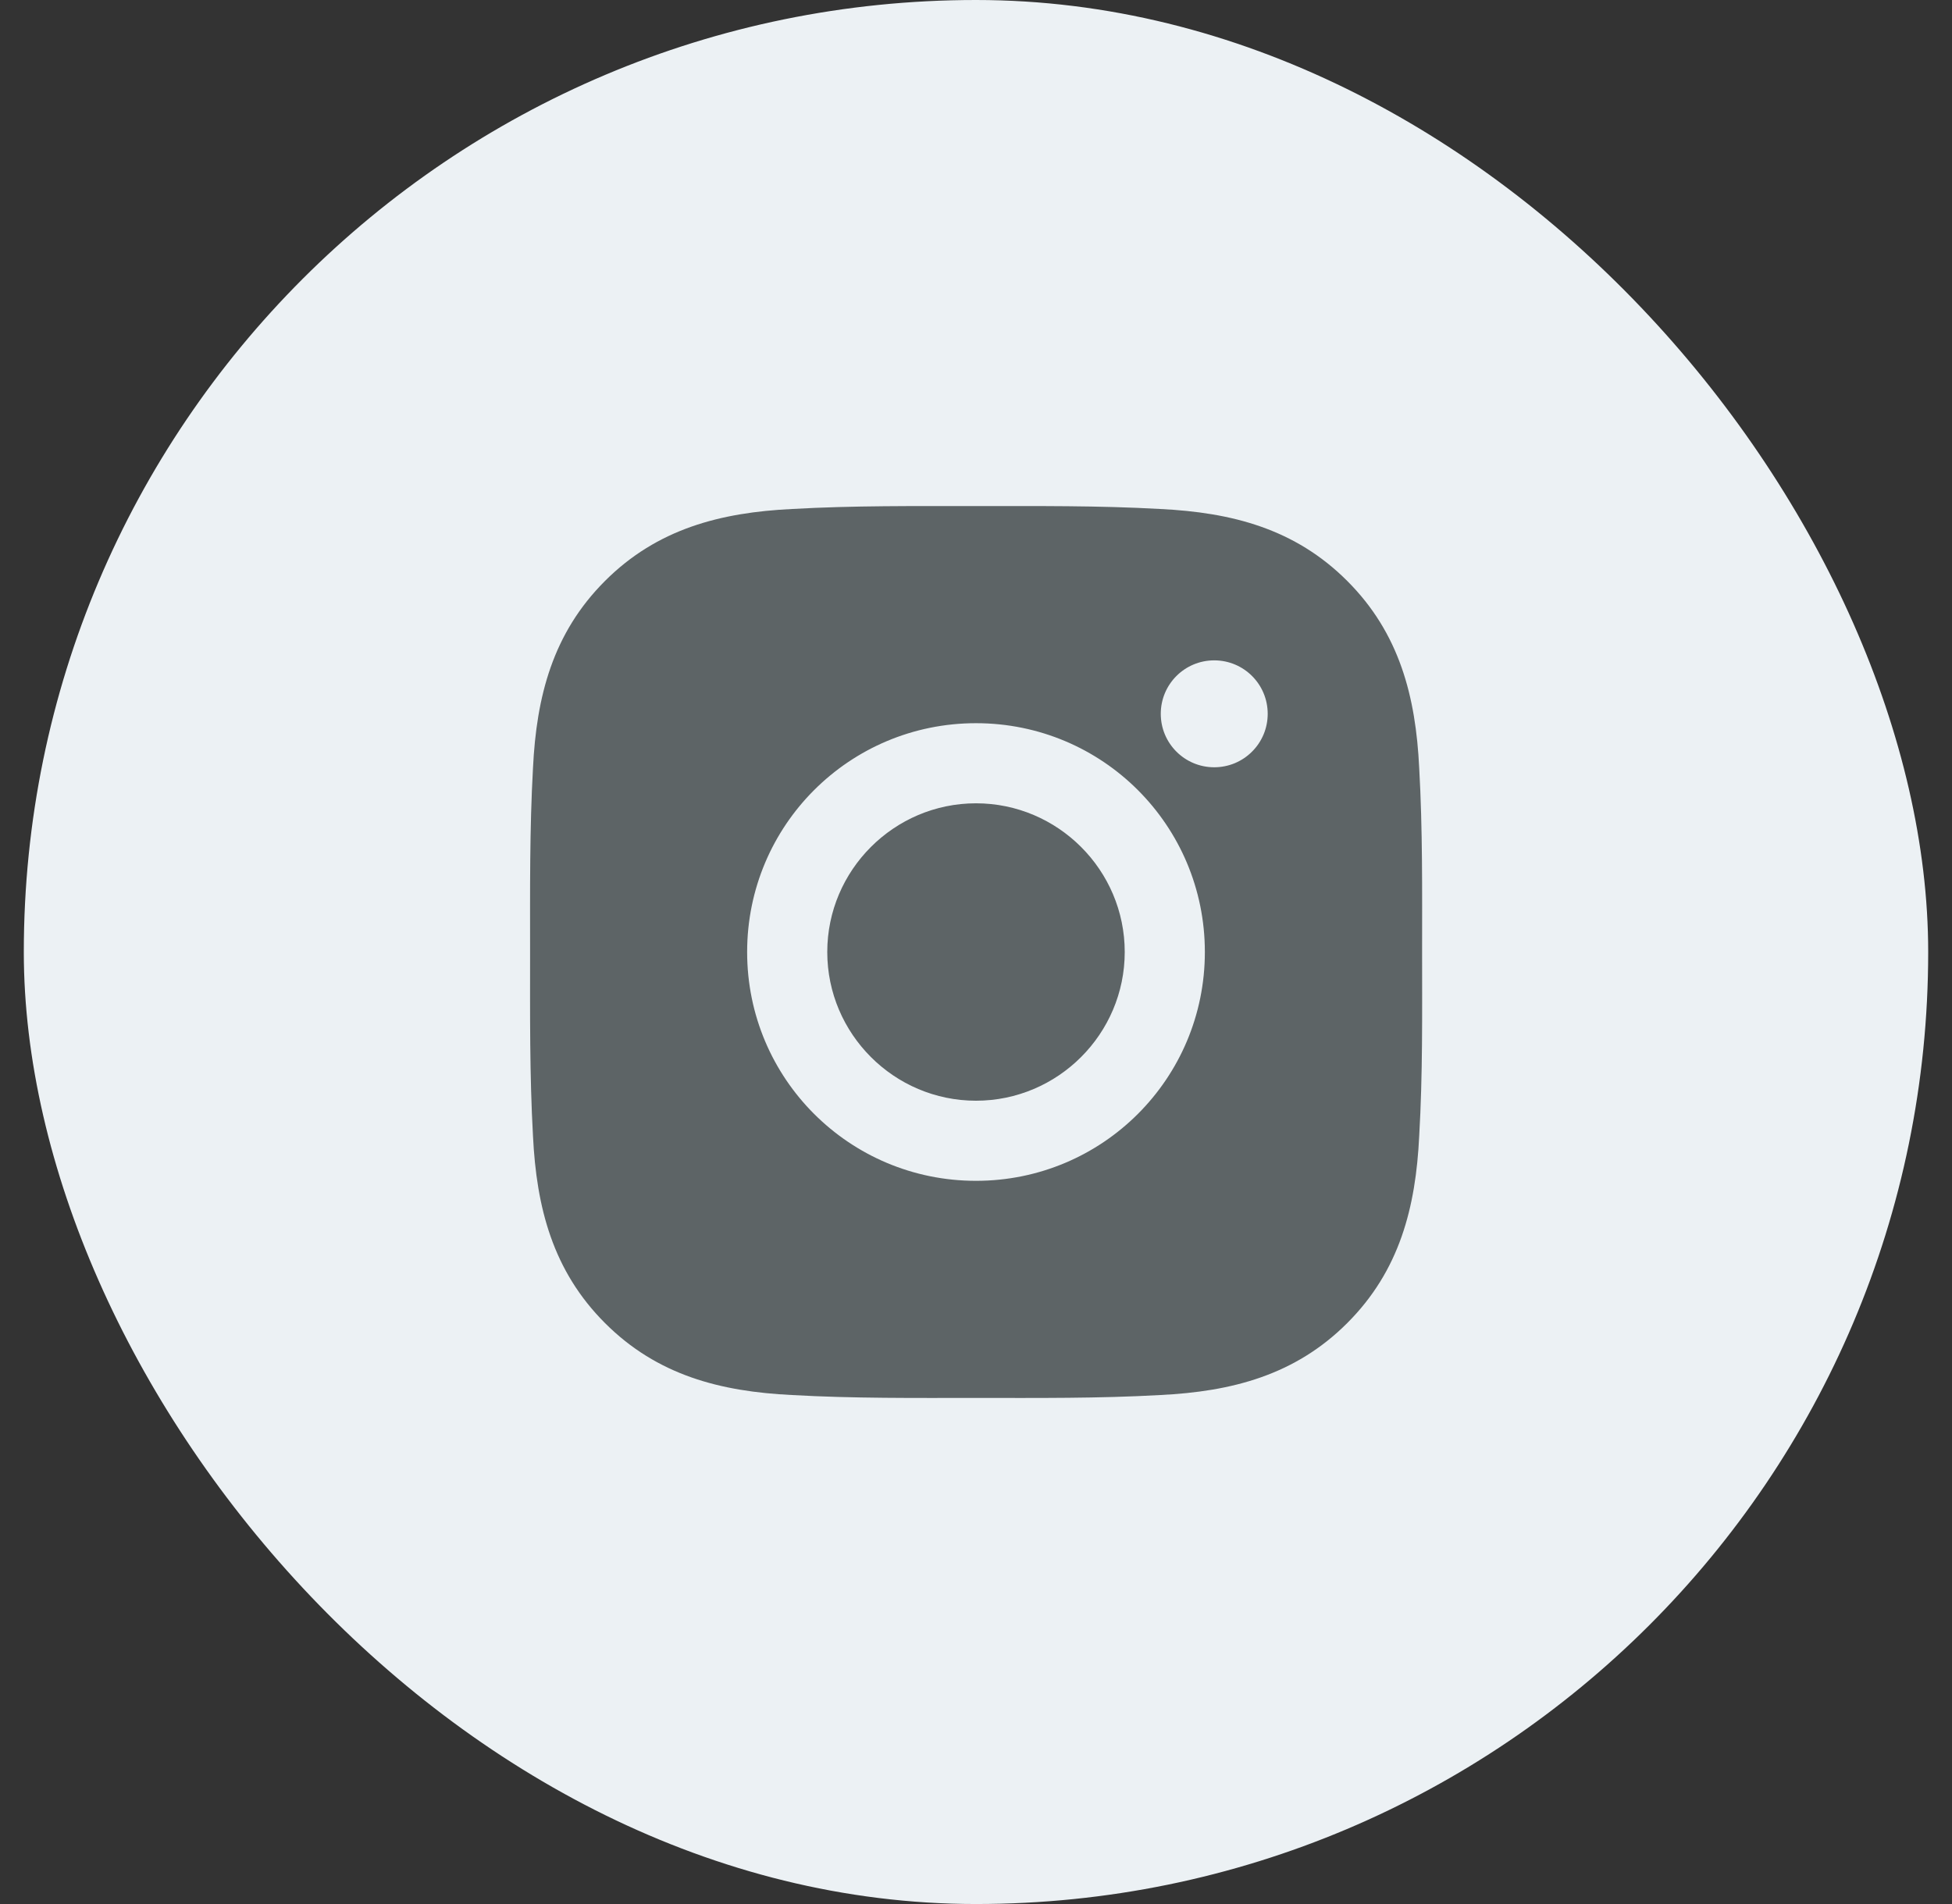 <svg width="41" height="40" viewBox="0 0 41 40" fill="none" xmlns="http://www.w3.org/2000/svg">
<rect x="0" y="0" width="41" height="40" fill="#333333" stroke="none"/>
<rect x="0.5" width="40" height="40" rx="20" fill="#ECF1F4"/>
<path d="M20.5 16.876C18.78 16.876 17.376 18.28 17.376 20C17.376 21.72 18.78 23.124 20.5 23.124C22.22 23.124 23.624 21.72 23.624 20C23.624 18.28 22.22 16.876 20.5 16.876ZM29.87 20C29.87 18.706 29.882 17.424 29.809 16.133C29.737 14.633 29.395 13.302 28.298 12.205C27.199 11.105 25.87 10.766 24.37 10.693C23.076 10.62 21.794 10.632 20.503 10.632C19.209 10.632 17.927 10.62 16.635 10.693C15.135 10.766 13.804 11.108 12.707 12.205C11.608 13.304 11.268 14.633 11.195 16.133C11.123 17.427 11.134 18.709 11.134 20C11.134 21.291 11.123 22.576 11.195 23.867C11.268 25.367 11.61 26.698 12.707 27.795C13.806 28.895 15.135 29.234 16.635 29.307C17.929 29.38 19.211 29.368 20.503 29.368C21.796 29.368 23.078 29.38 24.37 29.307C25.87 29.234 27.201 28.892 28.298 27.795C29.397 26.696 29.737 25.367 29.809 23.867C29.884 22.576 29.87 21.294 29.87 20ZM20.5 24.807C17.84 24.807 15.693 22.66 15.693 20C15.693 17.34 17.84 15.193 20.5 15.193C23.16 15.193 25.307 17.34 25.307 20C25.307 22.66 23.16 24.807 20.5 24.807ZM25.504 16.119C24.883 16.119 24.381 15.617 24.381 14.996C24.381 14.375 24.883 13.873 25.504 13.873C26.125 13.873 26.627 14.375 26.627 14.996C26.627 15.144 26.598 15.29 26.542 15.426C26.485 15.562 26.403 15.686 26.298 15.79C26.194 15.895 26.07 15.977 25.934 16.034C25.798 16.09 25.651 16.119 25.504 16.119Z" fill="#5D6466"/>
</svg>
